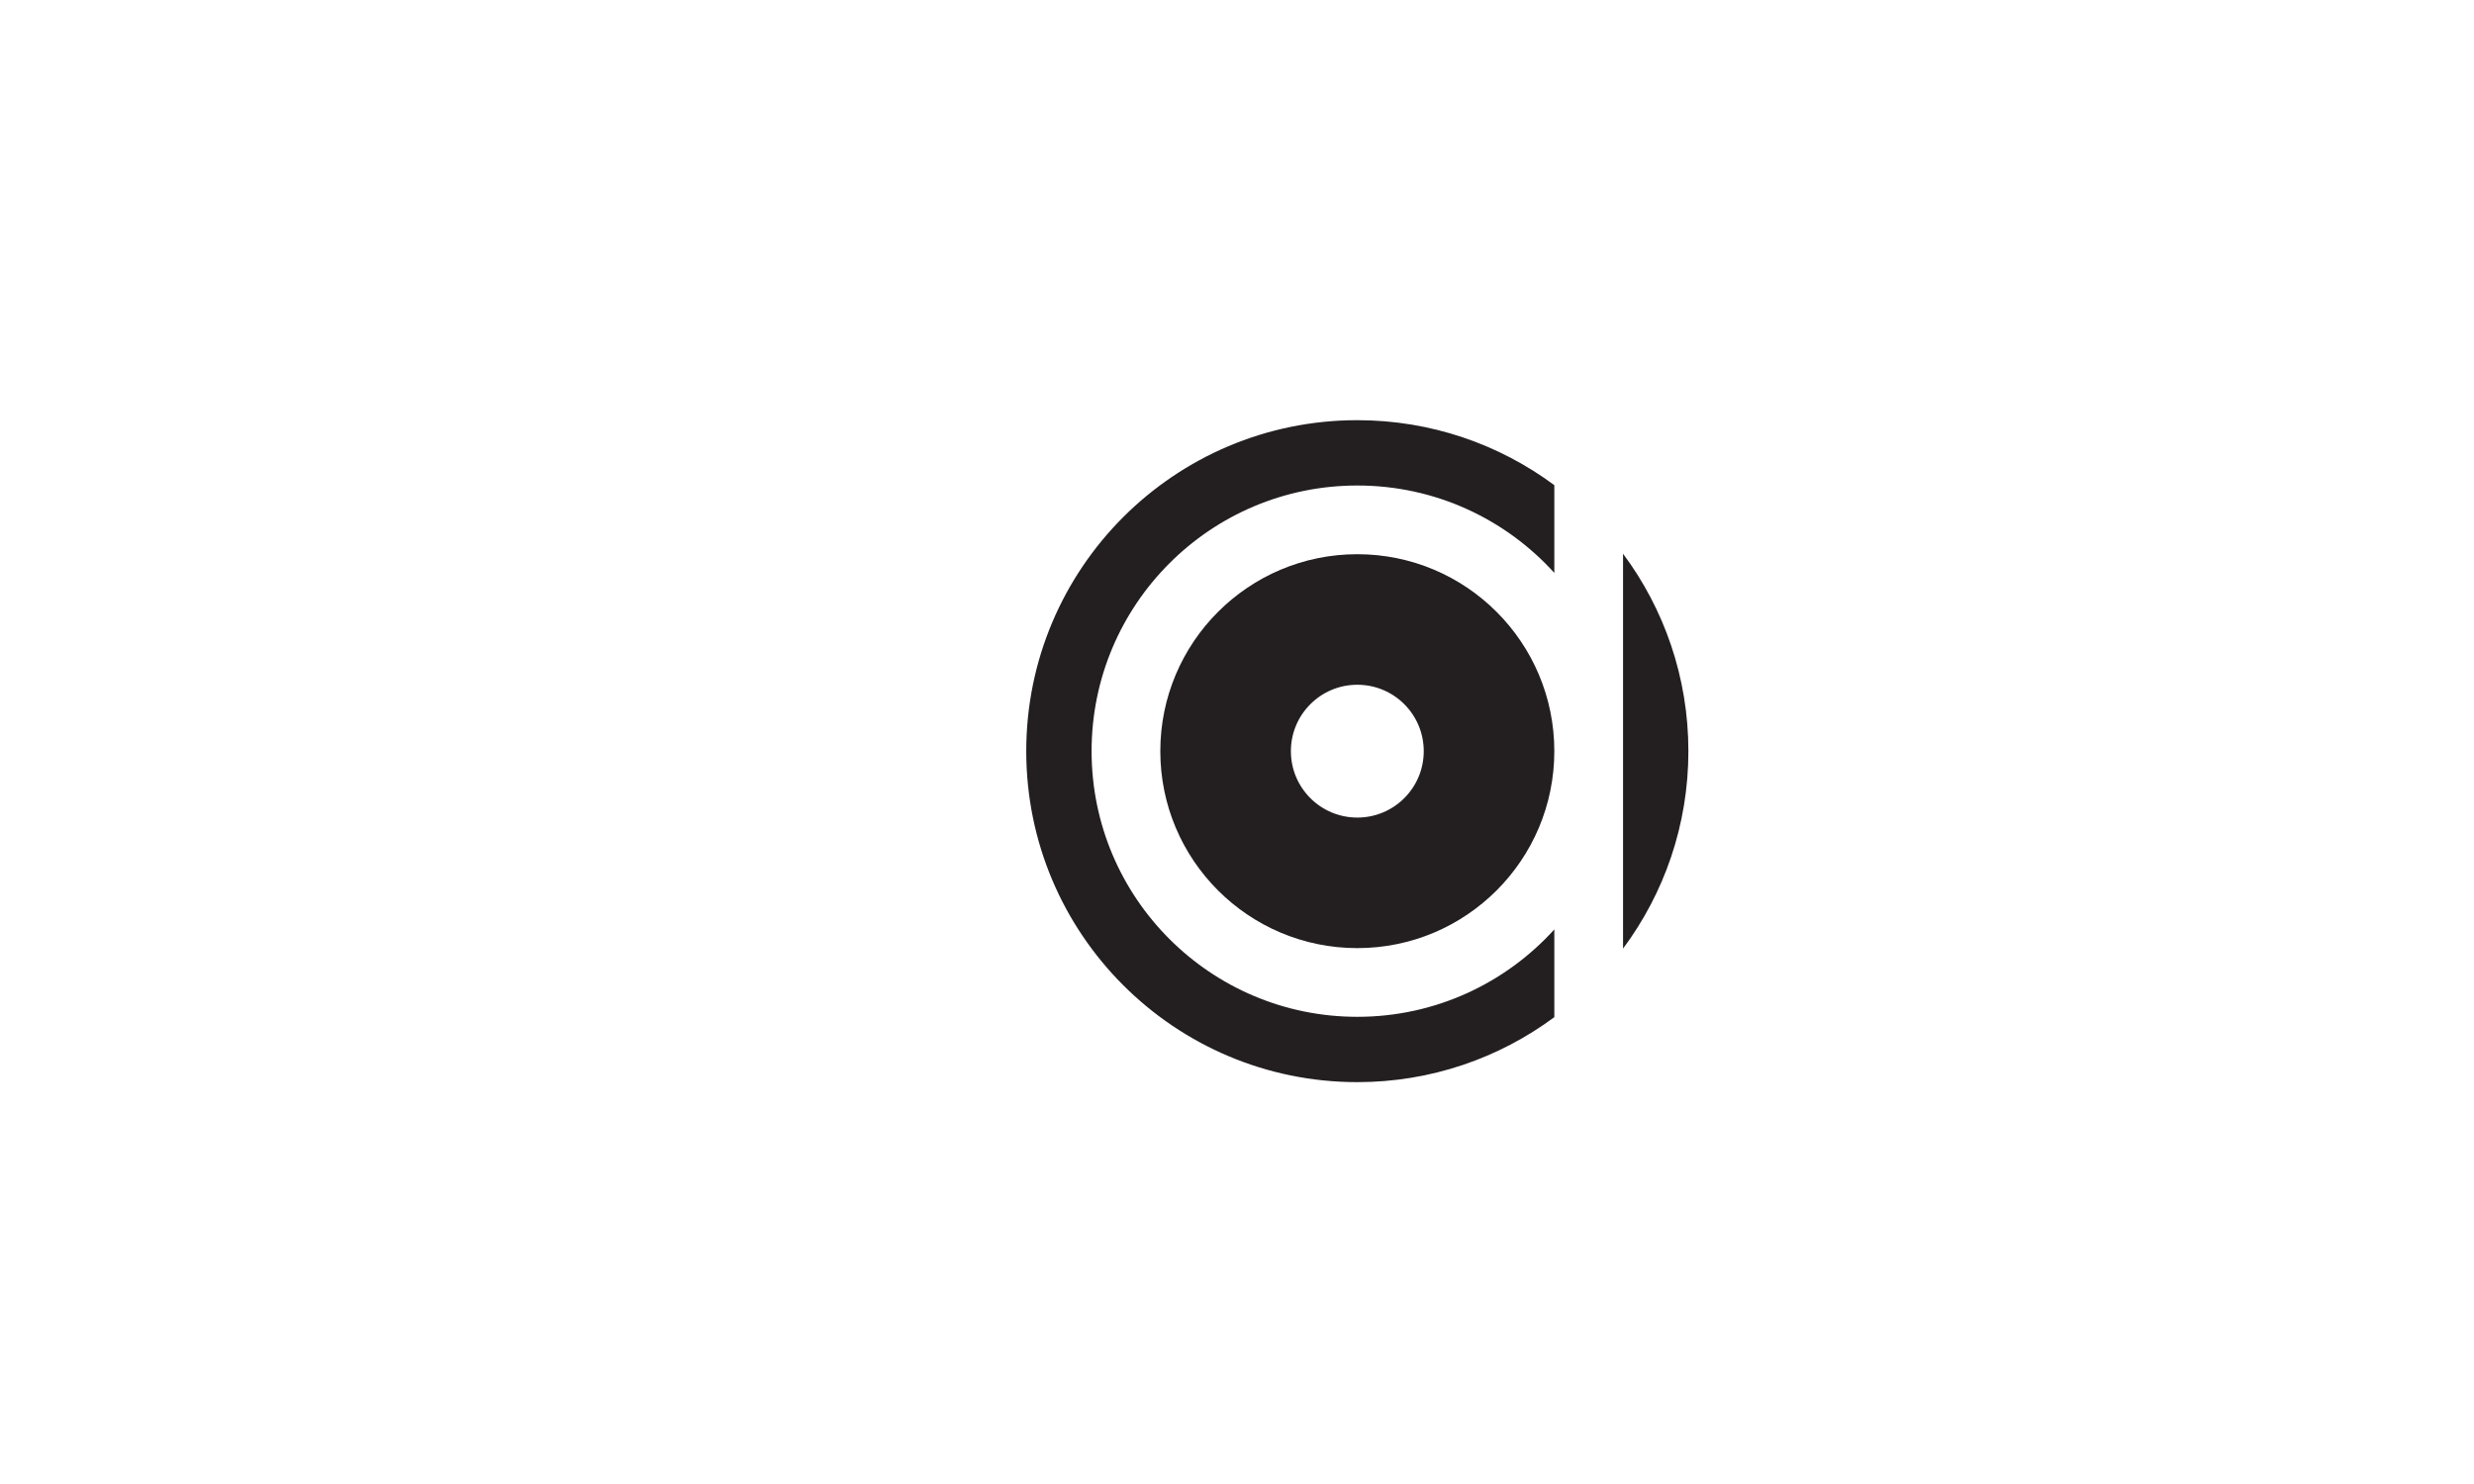<?xml version="1.0" encoding="UTF-8" standalone="no"?>
<!-- Created with Inkscape (http://www.inkscape.org/) -->

<svg
   xmlns:dc="http://purl.org/dc/elements/1.1/"
   xmlns:cc="http://creativecommons.org/ns#"
   xmlns:rdf="http://www.w3.org/1999/02/22-rdf-syntax-ns#"
   xmlns:svg="http://www.w3.org/2000/svg"
   xmlns="http://www.w3.org/2000/svg"
   xmlns:sodipodi="http://sodipodi.sourceforge.net/DTD/sodipodi-0.dtd"
   xmlns:inkscape="http://www.inkscape.org/namespaces/inkscape"
   id="svg3396"
   version="1.1"
   inkscape:version="0.92.2 5c3e80d, 2017-08-06"
   xml:space="preserve"
   width="337.5"
   height="202.5"
   viewBox="0 0 337.5 202.5"
   sodipodi:docname="bc-old.svg"><defs
     id="defs3400"><clipPath
       clipPathUnits="userSpaceOnUse"
       id="clipPath3410"><path
         d="M 0,162 270,162 270,0 0,0 0,162 Z"
         id="path3412"
         inkscape:connector-curvature="0" /></clipPath><clipPath
       clipPathUnits="userSpaceOnUse"
       id="clipPath3430"><path
         d="M 0,162 270,162 270,0 0,0 0,162 Z"
         id="path3432"
         inkscape:connector-curvature="0" /></clipPath></defs><sodipodi:namedview
     pagecolor="#ffffff"
     bordercolor="#666666"
     borderopacity="1"
     objecttolerance="10"
     gridtolerance="10"
     guidetolerance="10"
     inkscape:pageopacity="0"
     inkscape:pageshadow="2"
     inkscape:window-width="1440"
     inkscape:window-height="837"
     id="namedview3398"
     showgrid="true"
     inkscape:zoom="1.9182157"
     inkscape:cx="76.83025"
     inkscape:cy="100.95358"
     inkscape:window-x="0"
     inkscape:window-y="0"
     inkscape:window-maximized="0"
     inkscape:current-layer="g3404"><inkscape:grid
       type="xygrid"
       id="grid21"
       spacingx="4"
       spacingy="4" /></sodipodi:namedview><g
     id="g3404"
     inkscape:groupmode="layer"
     inkscape:label="bc-front"
     transform="matrix(1.25,0,0,-1.25,0,202.5)"><g
       id="g3426"
       transform="translate(13.131,20.5)"><g
         id="g3428"
         clip-path="url(#clipPath3430)"><g
           id="g3434"
           transform="translate(135,52.25)"><path
             d="m 0,0 c -4.004,0 -7.25,3.246 -7.25,7.25 0,4.004 3.246,7.25 7.25,7.25 4.004,0 7.25,-3.246 7.25,-7.25 C 7.25,3.246 4.004,0 0,0 m 0,28.75 c -11.874,0 -21.5,-9.626 -21.5,-21.5 0,-11.874 9.626,-21.5 21.5,-21.5 11.874,0 21.5,9.626 21.5,21.5 0,11.874 -9.626,21.5 -21.5,21.5"
             style="fill:#231f20;fill-opacity:1;fill-rule:nonzero;stroke:none"
             id="path3436"
             inkscape:connector-curvature="0" /></g><g
           id="g3438"
           transform="translate(164,81.052)"><path
             d="m 0,0 v -43.104 c 4.479,6.017 7.131,13.475 7.131,21.552 C 7.131,-13.474 4.479,-6.017 0,0"
             style="fill:#231f20;fill-opacity:1;fill-rule:nonzero;stroke:none"
             id="path3440"
             inkscape:connector-curvature="0" /></g><g
           id="g3442"
           transform="translate(98.869,59.5)"><path
             d="m 0,0 c 0,-19.955 16.176,-36.131 36.131,-36.131 8.055,0 15.492,2.638 21.5,7.094 v 9.577 C 52.325,-25.319 44.658,-29 36.131,-29 c -16.016,0 -29,12.984 -29,29 0,16.016 12.984,29 29,29 8.527,0 16.194,-3.681 21.5,-9.54 v 9.577 c -6.008,4.456 -13.445,7.094 -21.5,7.094 C 16.176,36.131 0,19.955 0,0"
             style="fill:#231f20;fill-opacity:1;fill-rule:nonzero;stroke:none"
             id="path3444"
             inkscape:connector-curvature="0" /></g></g></g></g></svg>